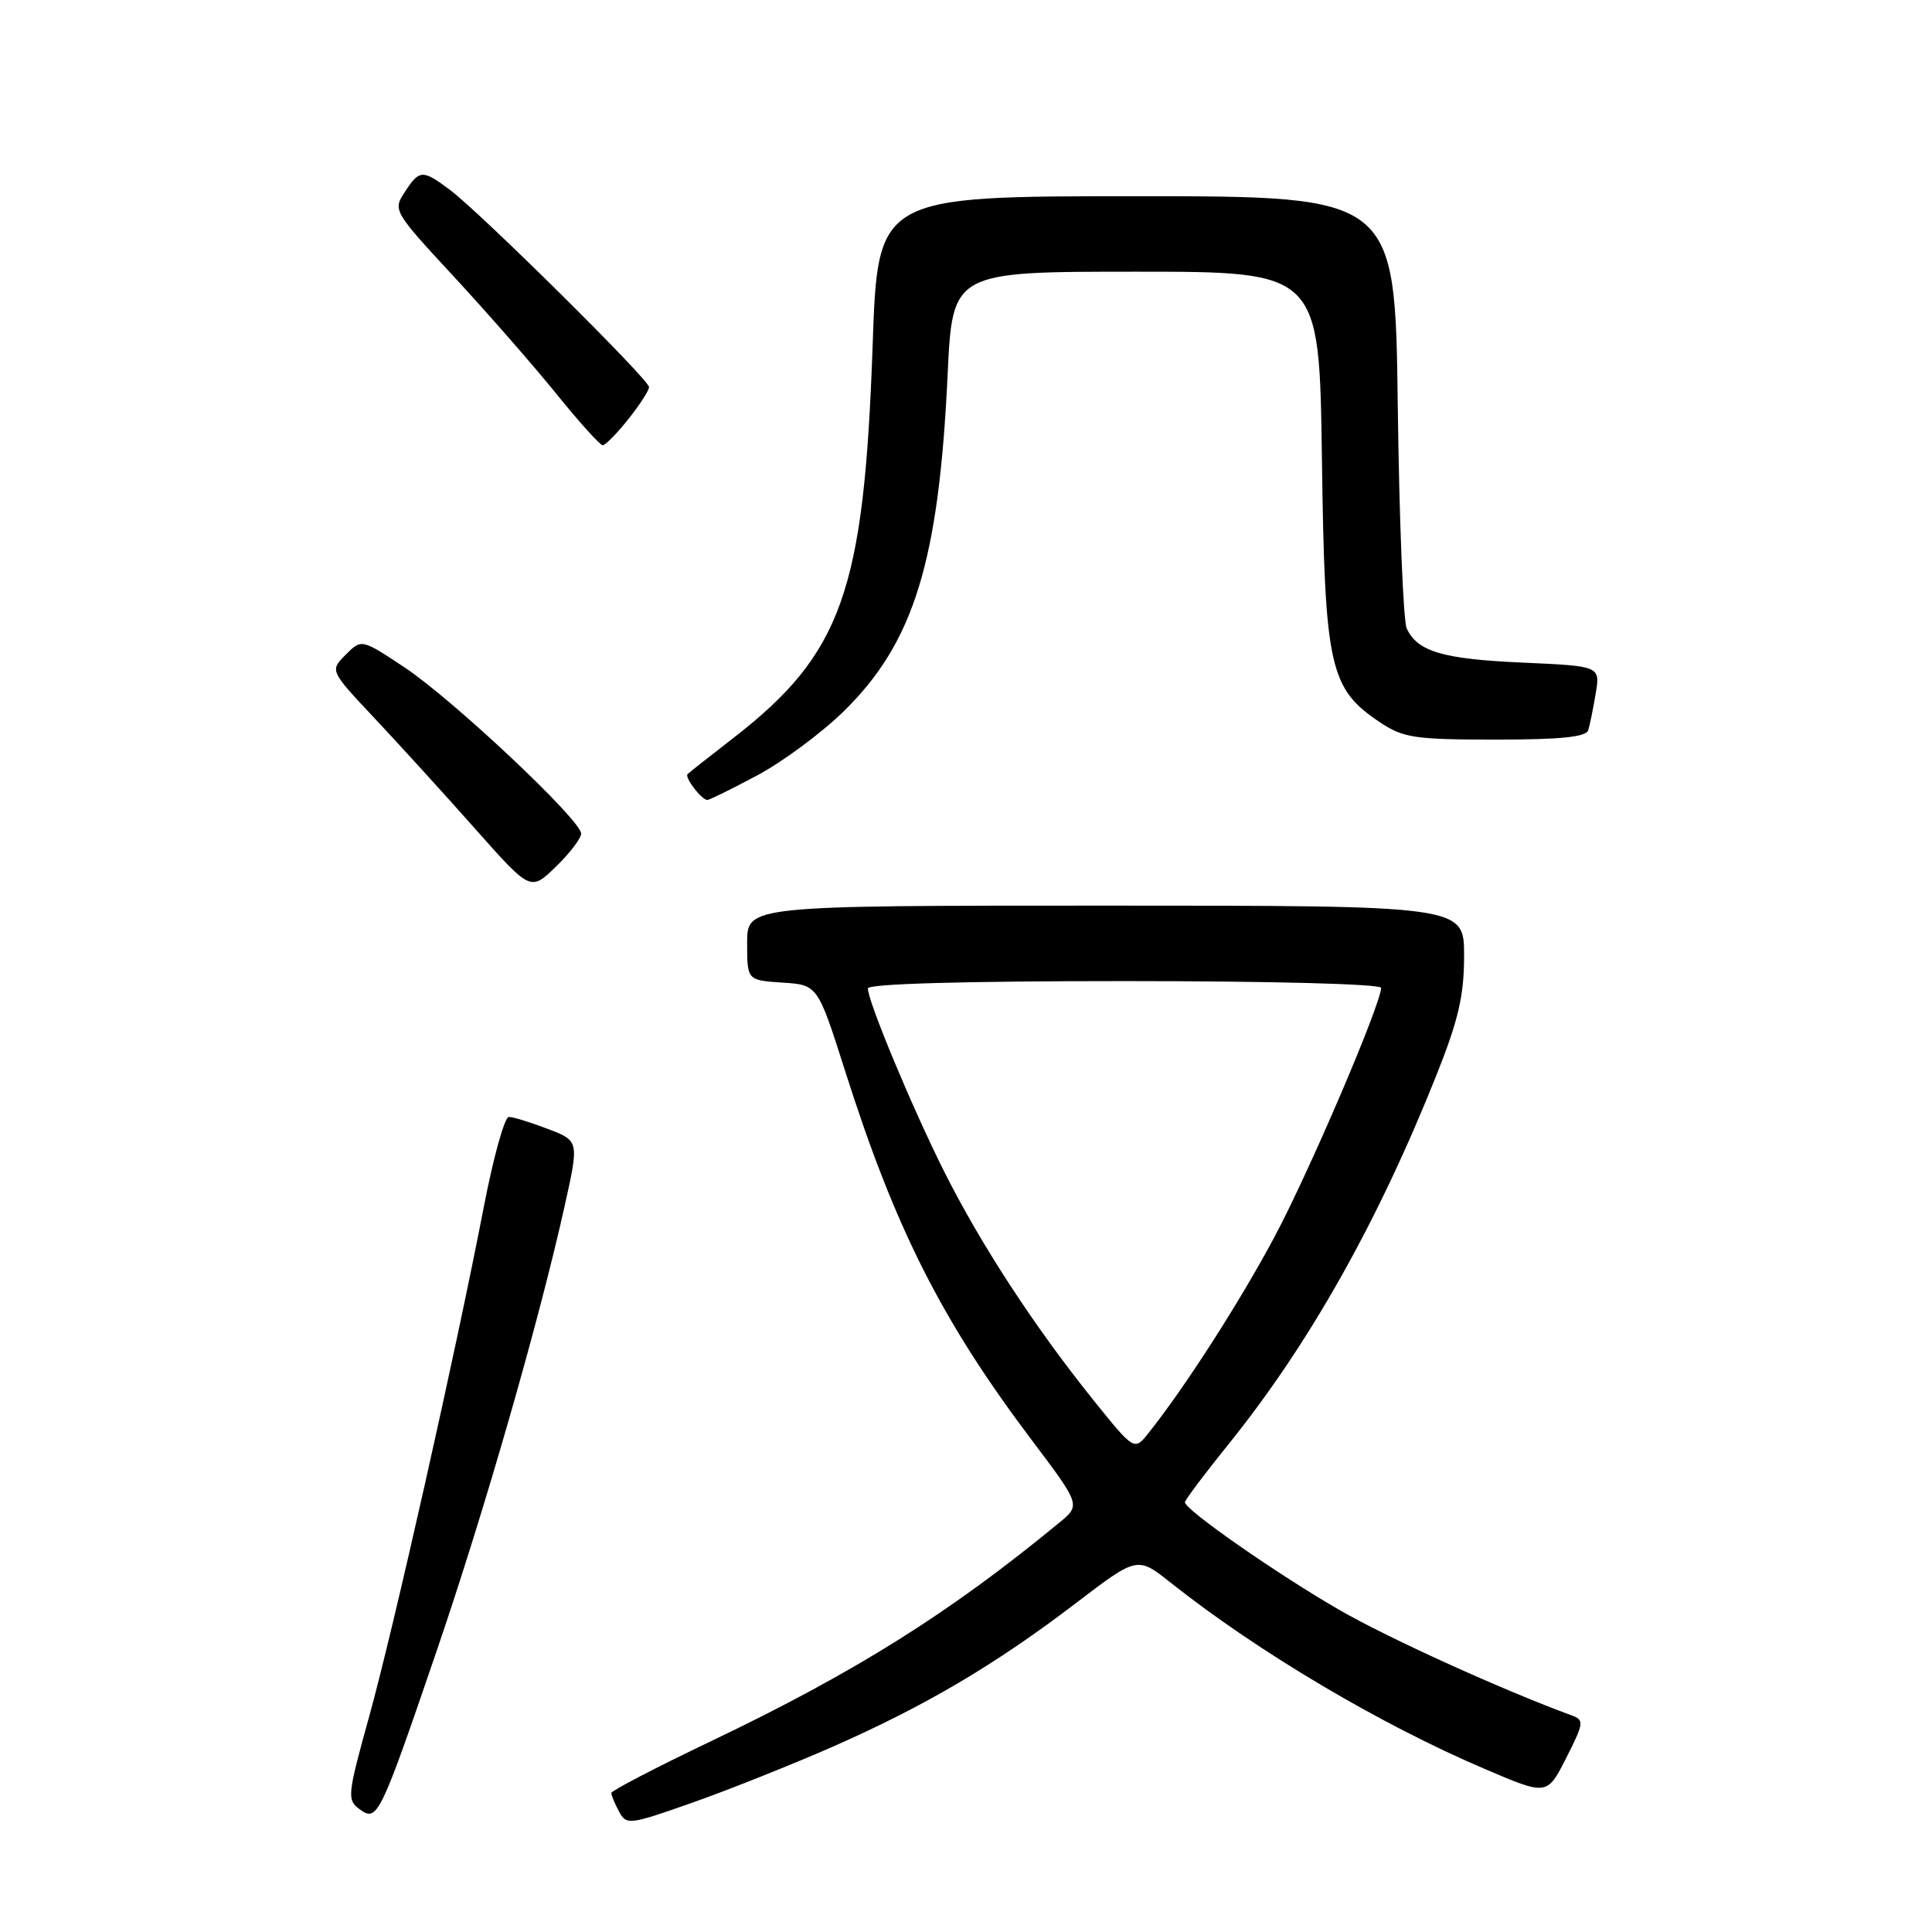<?xml version="1.0" encoding="UTF-8" standalone="no"?>
<!DOCTYPE svg PUBLIC "-//W3C//DTD SVG 1.1//EN" "http://www.w3.org/Graphics/SVG/1.1/DTD/svg11.dtd" >
<svg xmlns="http://www.w3.org/2000/svg" xmlns:xlink="http://www.w3.org/1999/xlink" version="1.1" viewBox="0 0 256 256">
 <g >
 <path fill="currentColor"
d=" M 110.36 231.44 C 122.60 226.05 131.87 220.58 142.49 212.48 C 150.70 206.21 150.70 206.21 155.10 209.70 C 166.66 218.87 182.86 228.48 196.75 234.40 C 205.00 237.93 205.00 237.93 207.53 232.94 C 209.87 228.32 209.93 227.91 208.28 227.31 C 199.10 223.94 184.01 217.09 177.50 213.34 C 169.26 208.59 156.99 200.04 157.01 199.06 C 157.02 198.75 159.57 195.35 162.68 191.50 C 173.42 178.20 182.55 162.00 190.37 142.38 C 193.26 135.11 194.00 131.90 194.00 126.63 C 194.00 120.00 194.00 120.00 146.50 120.00 C 99.00 120.00 99.00 120.00 99.00 124.95 C 99.00 129.89 99.00 129.89 103.67 130.20 C 108.35 130.50 108.35 130.50 112.01 142.00 C 118.64 162.84 124.80 175.02 136.69 190.79 C 143.20 199.43 143.20 199.43 140.35 201.77 C 125.83 213.74 113.34 221.57 94.25 230.70 C 86.96 234.18 81.00 237.28 81.00 237.58 C 81.00 237.88 81.46 238.99 82.02 240.03 C 83.00 241.86 83.35 241.82 91.77 238.85 C 96.57 237.16 104.94 233.82 110.36 231.44 Z  M 57.91 218.61 C 64.18 200.26 71.39 175.20 74.81 159.84 C 76.74 151.17 76.74 151.17 72.59 149.59 C 70.30 148.71 67.98 148.00 67.42 148.00 C 66.87 148.00 65.39 153.29 64.14 159.75 C 60.43 178.99 52.17 215.71 48.91 227.47 C 46.03 237.87 45.96 238.50 47.65 239.73 C 50.00 241.46 50.33 240.79 57.91 218.61 Z  M 77.00 110.45 C 77.00 108.67 60.02 92.70 53.60 88.43 C 47.90 84.65 47.90 84.65 45.80 86.76 C 43.70 88.86 43.70 88.86 49.64 95.18 C 52.91 98.66 58.89 105.23 62.94 109.80 C 70.30 118.10 70.30 118.10 73.65 114.85 C 75.49 113.07 77.00 111.09 77.00 110.45 Z  M 100.32 102.75 C 103.68 100.96 108.81 97.16 111.74 94.31 C 121.07 85.20 124.39 74.51 125.56 49.75 C 126.20 36.00 126.20 36.00 150.51 36.00 C 174.82 36.00 174.82 36.00 175.16 60.75 C 175.54 88.51 176.15 91.24 182.90 95.74 C 185.95 97.77 187.50 98.00 198.18 98.00 C 206.81 98.00 210.17 97.66 210.45 96.75 C 210.67 96.06 211.11 93.87 211.44 91.88 C 212.04 88.26 212.04 88.26 201.77 87.80 C 191.18 87.33 187.84 86.35 186.40 83.28 C 185.94 82.30 185.41 69.01 185.21 53.75 C 184.86 26.00 184.86 26.00 150.58 26.00 C 116.31 26.00 116.31 26.00 115.63 45.75 C 114.49 78.43 111.58 86.62 97.11 97.84 C 94.02 100.23 91.32 102.36 91.11 102.57 C 90.67 103.00 92.97 106.00 93.73 106.00 C 94.00 106.00 96.97 104.54 100.32 102.75 Z  M 83.25 55.55 C 84.76 53.66 86.00 51.74 86.00 51.29 C 86.00 50.30 63.68 28.20 59.62 25.16 C 55.98 22.44 55.58 22.46 53.63 25.45 C 52.05 27.85 52.15 28.03 60.10 36.61 C 64.54 41.41 70.67 48.41 73.70 52.16 C 76.74 55.92 79.51 59.00 79.86 59.00 C 80.21 59.00 81.74 57.45 83.25 55.55 Z  M 144.77 185.38 C 137.02 175.72 129.96 164.90 125.12 155.26 C 120.87 146.78 115.00 132.70 115.00 130.97 C 115.00 130.36 127.61 130.00 149.00 130.00 C 168.52 130.00 183.00 130.38 183.00 130.90 C 183.00 133.02 173.48 155.27 168.89 163.87 C 164.33 172.43 156.99 183.86 152.19 189.88 C 150.30 192.26 150.30 192.26 144.77 185.38 Z "/>
</g>
</svg>